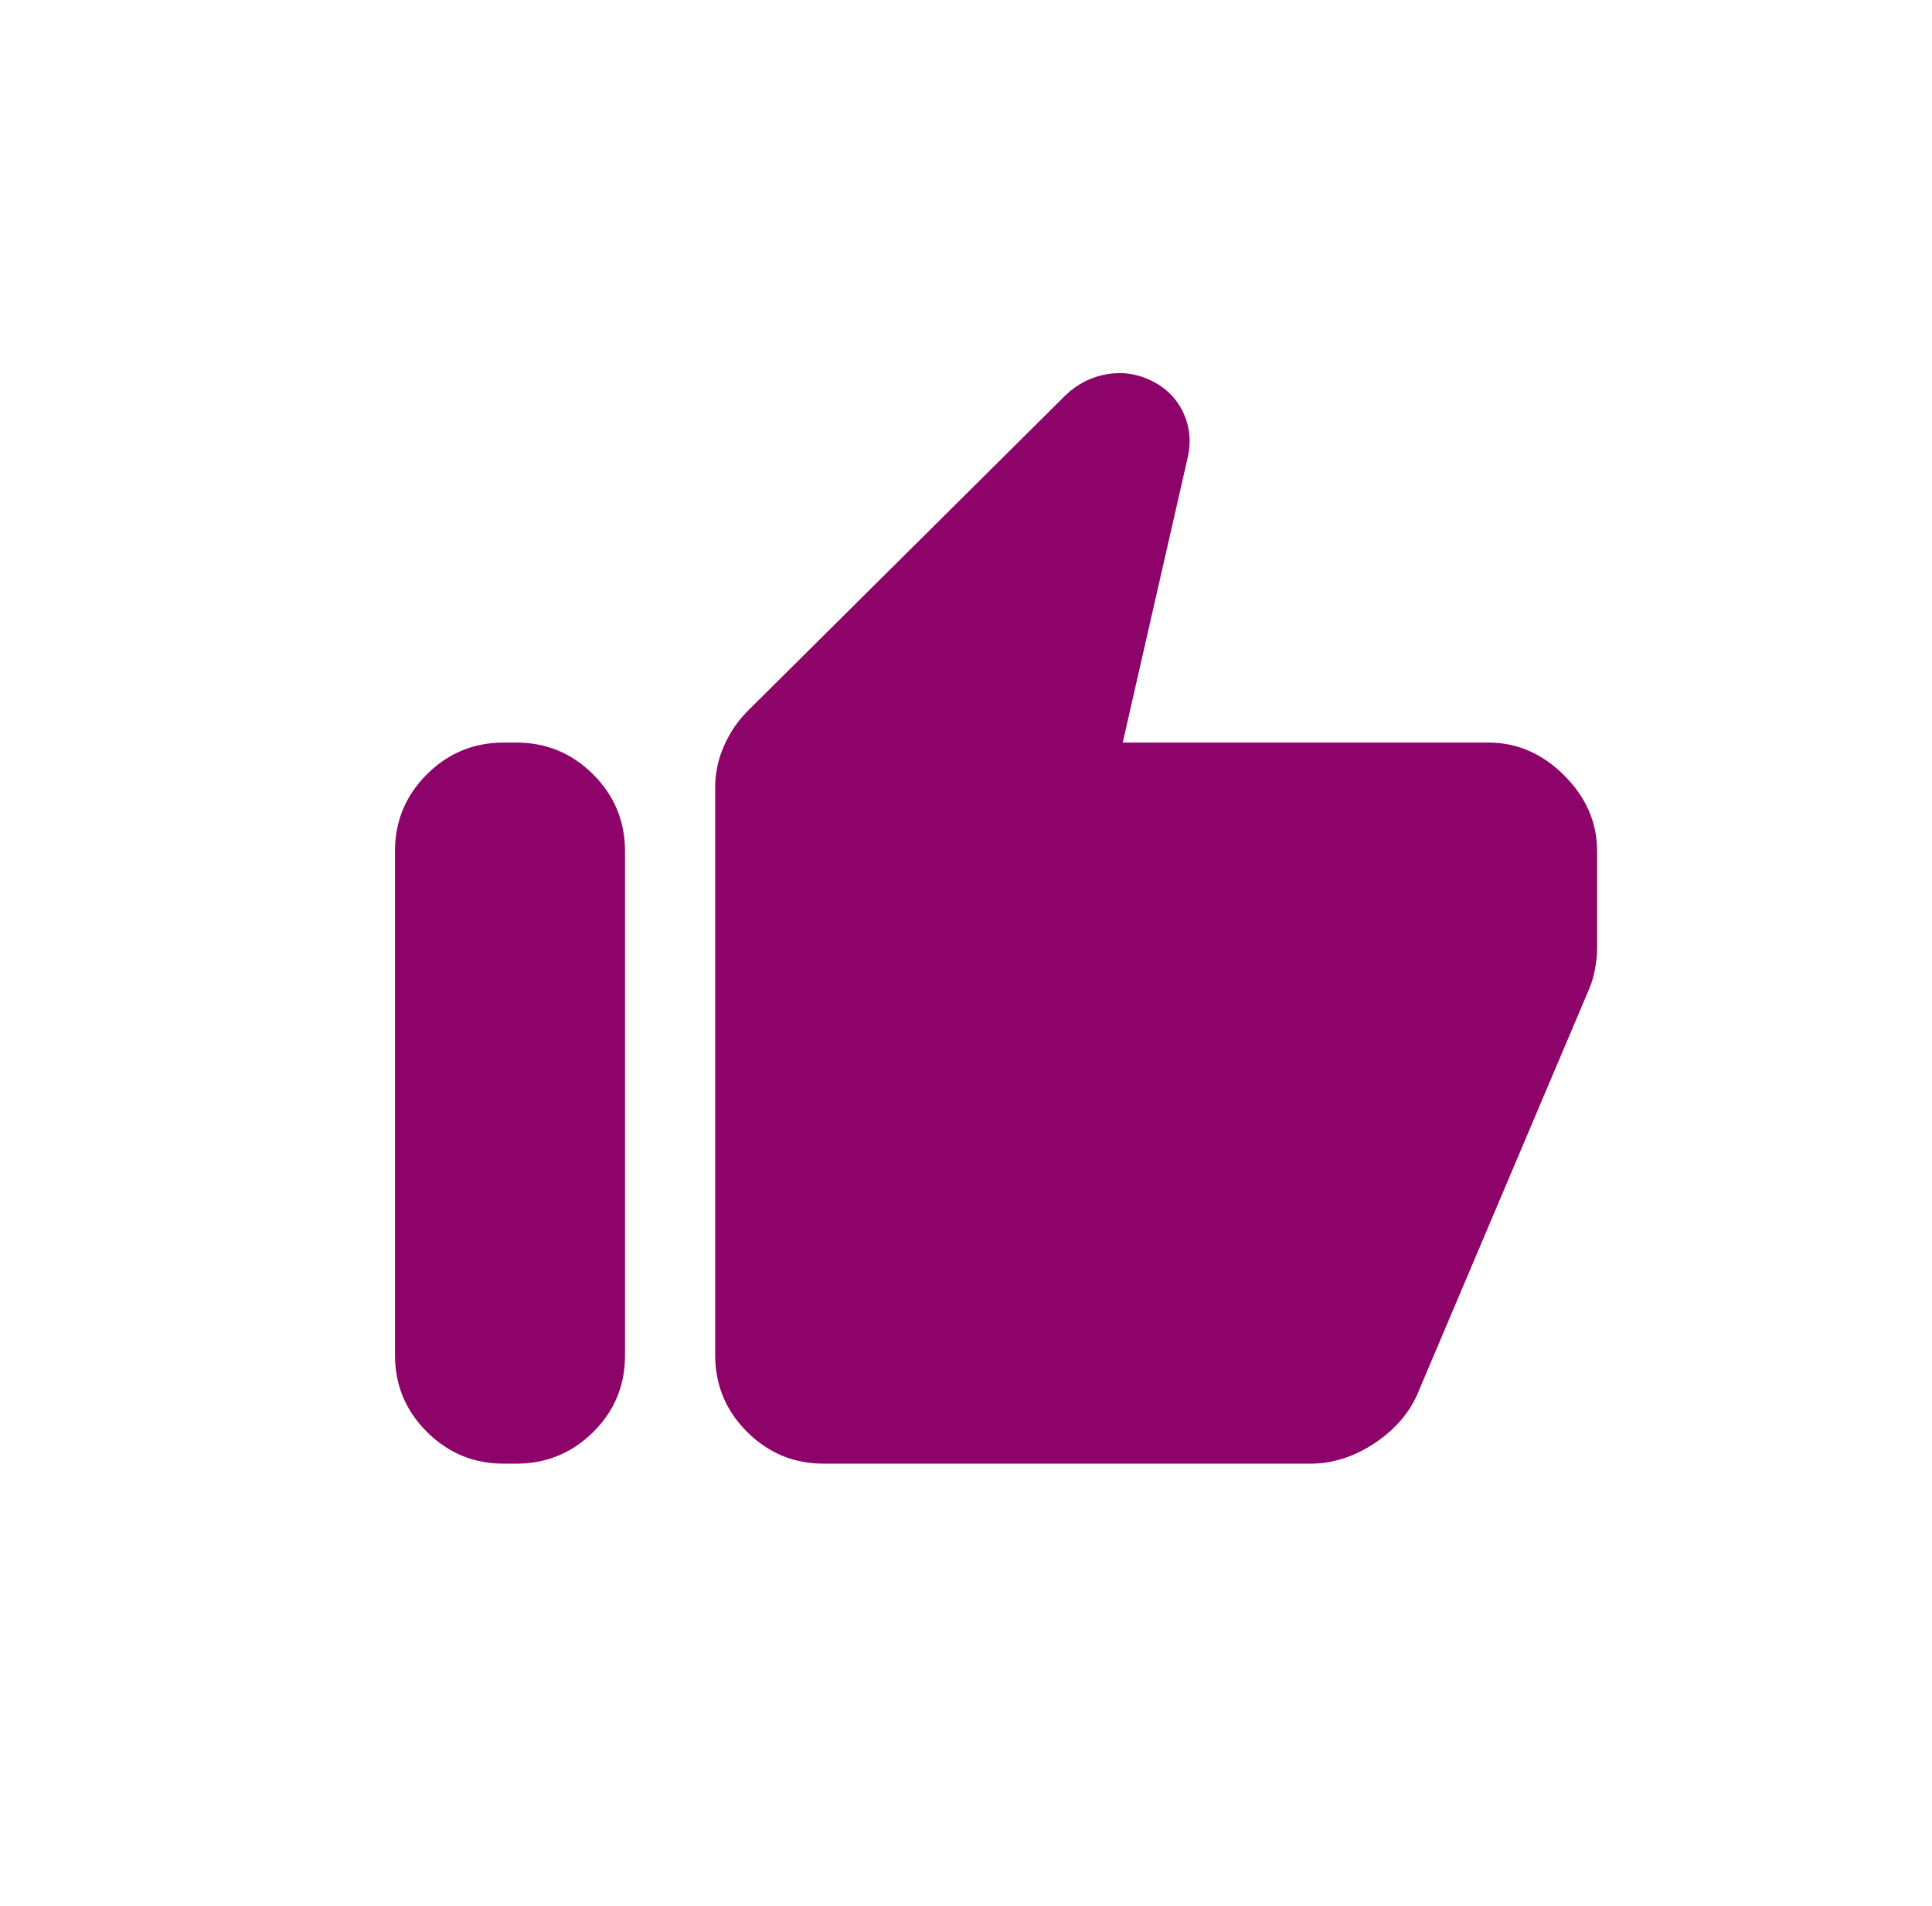 <svg width="75" height="74" viewBox="0 0 75 74" fill="none" xmlns="http://www.w3.org/2000/svg">
<mask id="mask0_823_6174" style="mask-type:alpha" maskUnits="userSpaceOnUse" x="9" y="9" width="57" height="56">
<rect x="9.5" y="9" width="56" height="56" fill="#D9D9D9"/>
</mask>
<g mask="url(#mask0_823_6174)">
<path d="M57.782 28.834C58.892 28.834 59.872 29.259 60.723 30.11C61.574 30.961 62 31.942 62 33.051V36.821C62 37.063 61.974 37.325 61.923 37.606C61.873 37.887 61.796 38.149 61.695 38.391L55.009 54.168C54.674 54.916 54.113 55.547 53.326 56.062C52.54 56.576 51.721 56.834 50.872 56.834H31.98C30.817 56.834 29.823 56.421 28.999 55.597C28.175 54.773 27.763 53.779 27.763 52.615V30.579C27.763 30.017 27.878 29.476 28.108 28.957C28.338 28.438 28.645 27.987 29.028 27.604L41.372 15.34C41.836 14.901 42.373 14.63 42.983 14.528C43.593 14.427 44.178 14.518 44.737 14.802C45.297 15.086 45.701 15.504 45.949 16.054C46.197 16.605 46.247 17.189 46.097 17.808L43.584 28.834H57.782ZM19.551 56.834C18.388 56.834 17.394 56.421 16.569 55.597C15.745 54.773 15.333 53.779 15.333 52.615V33.051C15.333 31.888 15.745 30.894 16.569 30.07C17.394 29.245 18.388 28.834 19.551 28.834H20.045C21.208 28.834 22.202 29.245 23.027 30.07C23.851 30.894 24.263 31.888 24.263 33.051V52.638C24.263 53.802 23.851 54.792 23.027 55.608C22.202 56.425 21.208 56.834 20.045 56.834H19.551Z" fill="#8E0369"/>
</g>
</svg>
